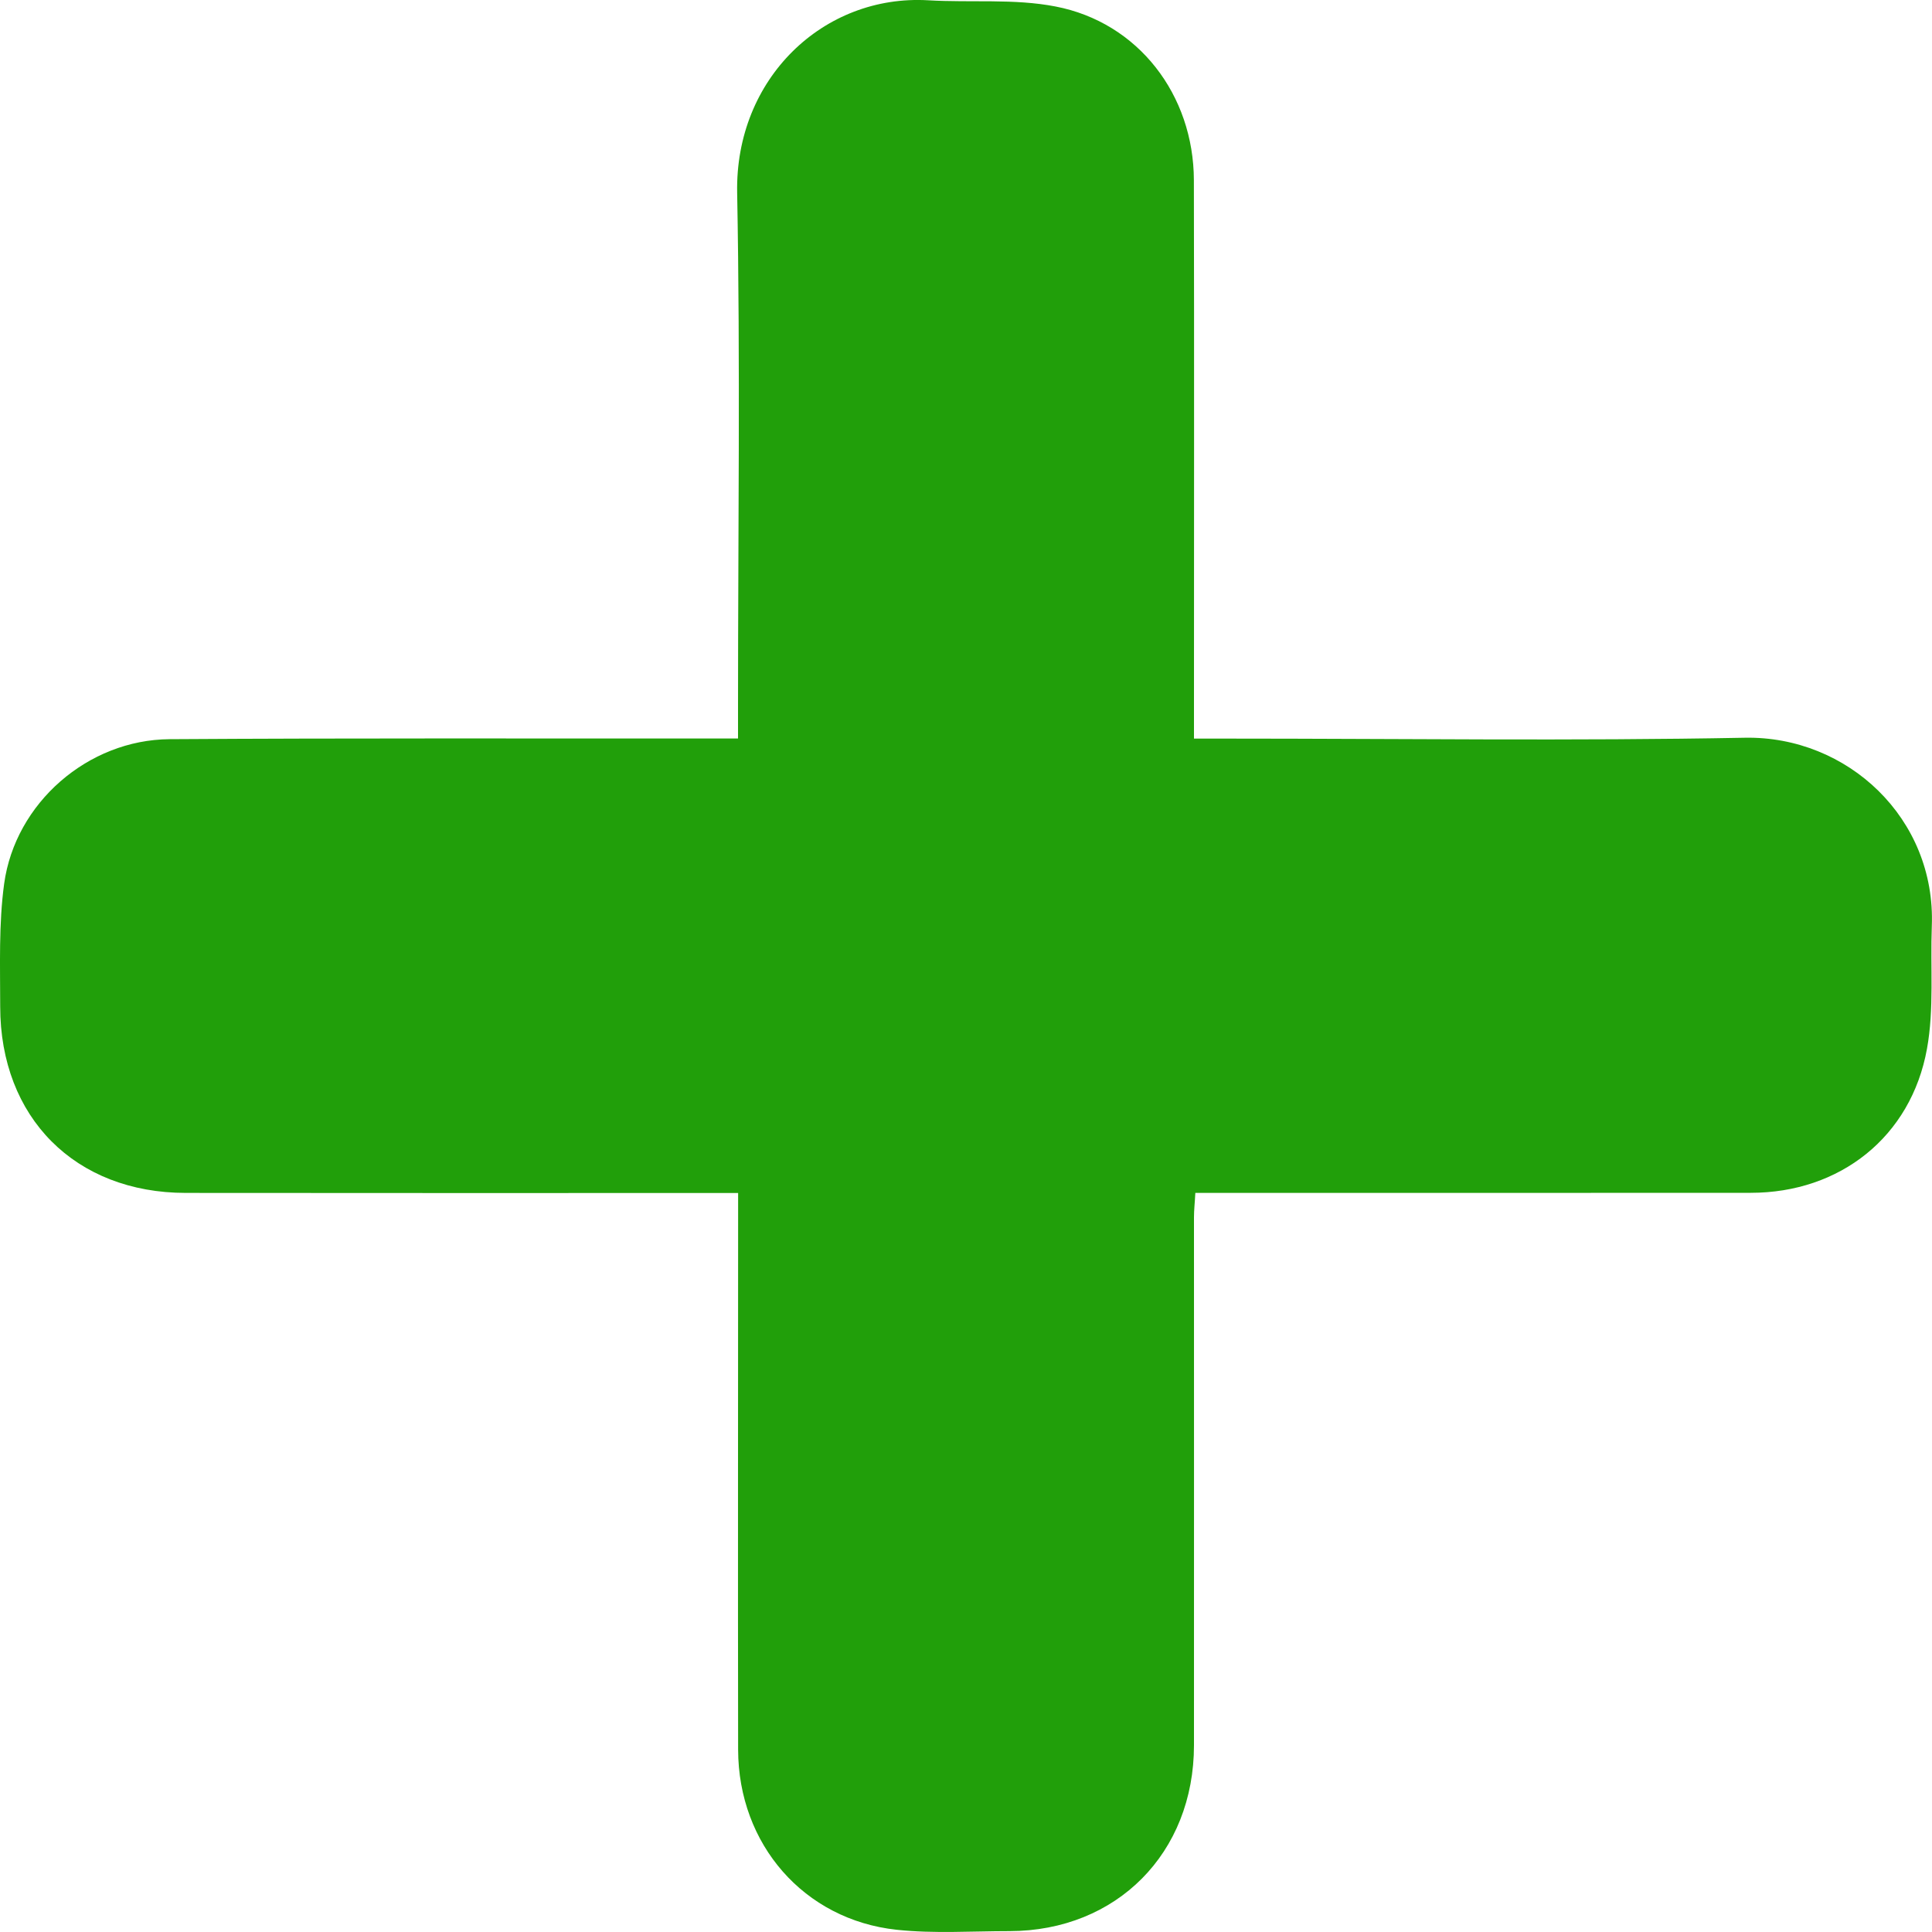 <svg width="20" height="20" viewBox="0 0 20 20" fill="none" xmlns="http://www.w3.org/2000/svg">
<path d="M7.641 12.35C7.512 12.35 7.419 12.35 7.325 12.35C5.525 12.35 3.724 12.351 1.922 12.349C0.779 12.348 0.002 11.57 0.002 10.419C0.002 9.995 -0.014 9.566 0.043 9.148C0.158 8.312 0.91 7.658 1.755 7.652C3.608 7.64 5.461 7.646 7.314 7.645C7.408 7.645 7.501 7.645 7.64 7.645C7.64 7.518 7.64 7.41 7.64 7.302C7.64 5.532 7.664 3.763 7.631 1.994C7.609 0.814 8.524 -0.06 9.609 0.003C10.048 0.029 10.498 -0.016 10.926 0.067C11.784 0.232 12.357 0.983 12.359 1.866C12.363 3.679 12.36 5.492 12.36 7.304C12.36 7.407 12.36 7.509 12.36 7.646C12.491 7.646 12.601 7.646 12.71 7.646C14.494 7.646 16.279 7.671 18.062 7.637C19.125 7.617 20.042 8.472 19.998 9.588C19.982 10.012 20.023 10.445 19.948 10.857C19.783 11.77 19.046 12.348 18.124 12.348C16.314 12.35 14.505 12.348 12.695 12.349C12.593 12.349 12.491 12.349 12.374 12.349C12.369 12.45 12.36 12.525 12.36 12.601C12.36 14.423 12.361 16.244 12.36 18.066C12.36 19.183 11.56 19.989 10.45 19.991C10.061 19.991 9.668 20.018 9.283 19.977C8.322 19.874 7.643 19.091 7.641 18.113C7.638 16.283 7.641 14.453 7.641 12.623C7.641 12.545 7.641 12.468 7.641 12.35L7.641 12.35Z" fill="#219F0A"/>
</svg>
